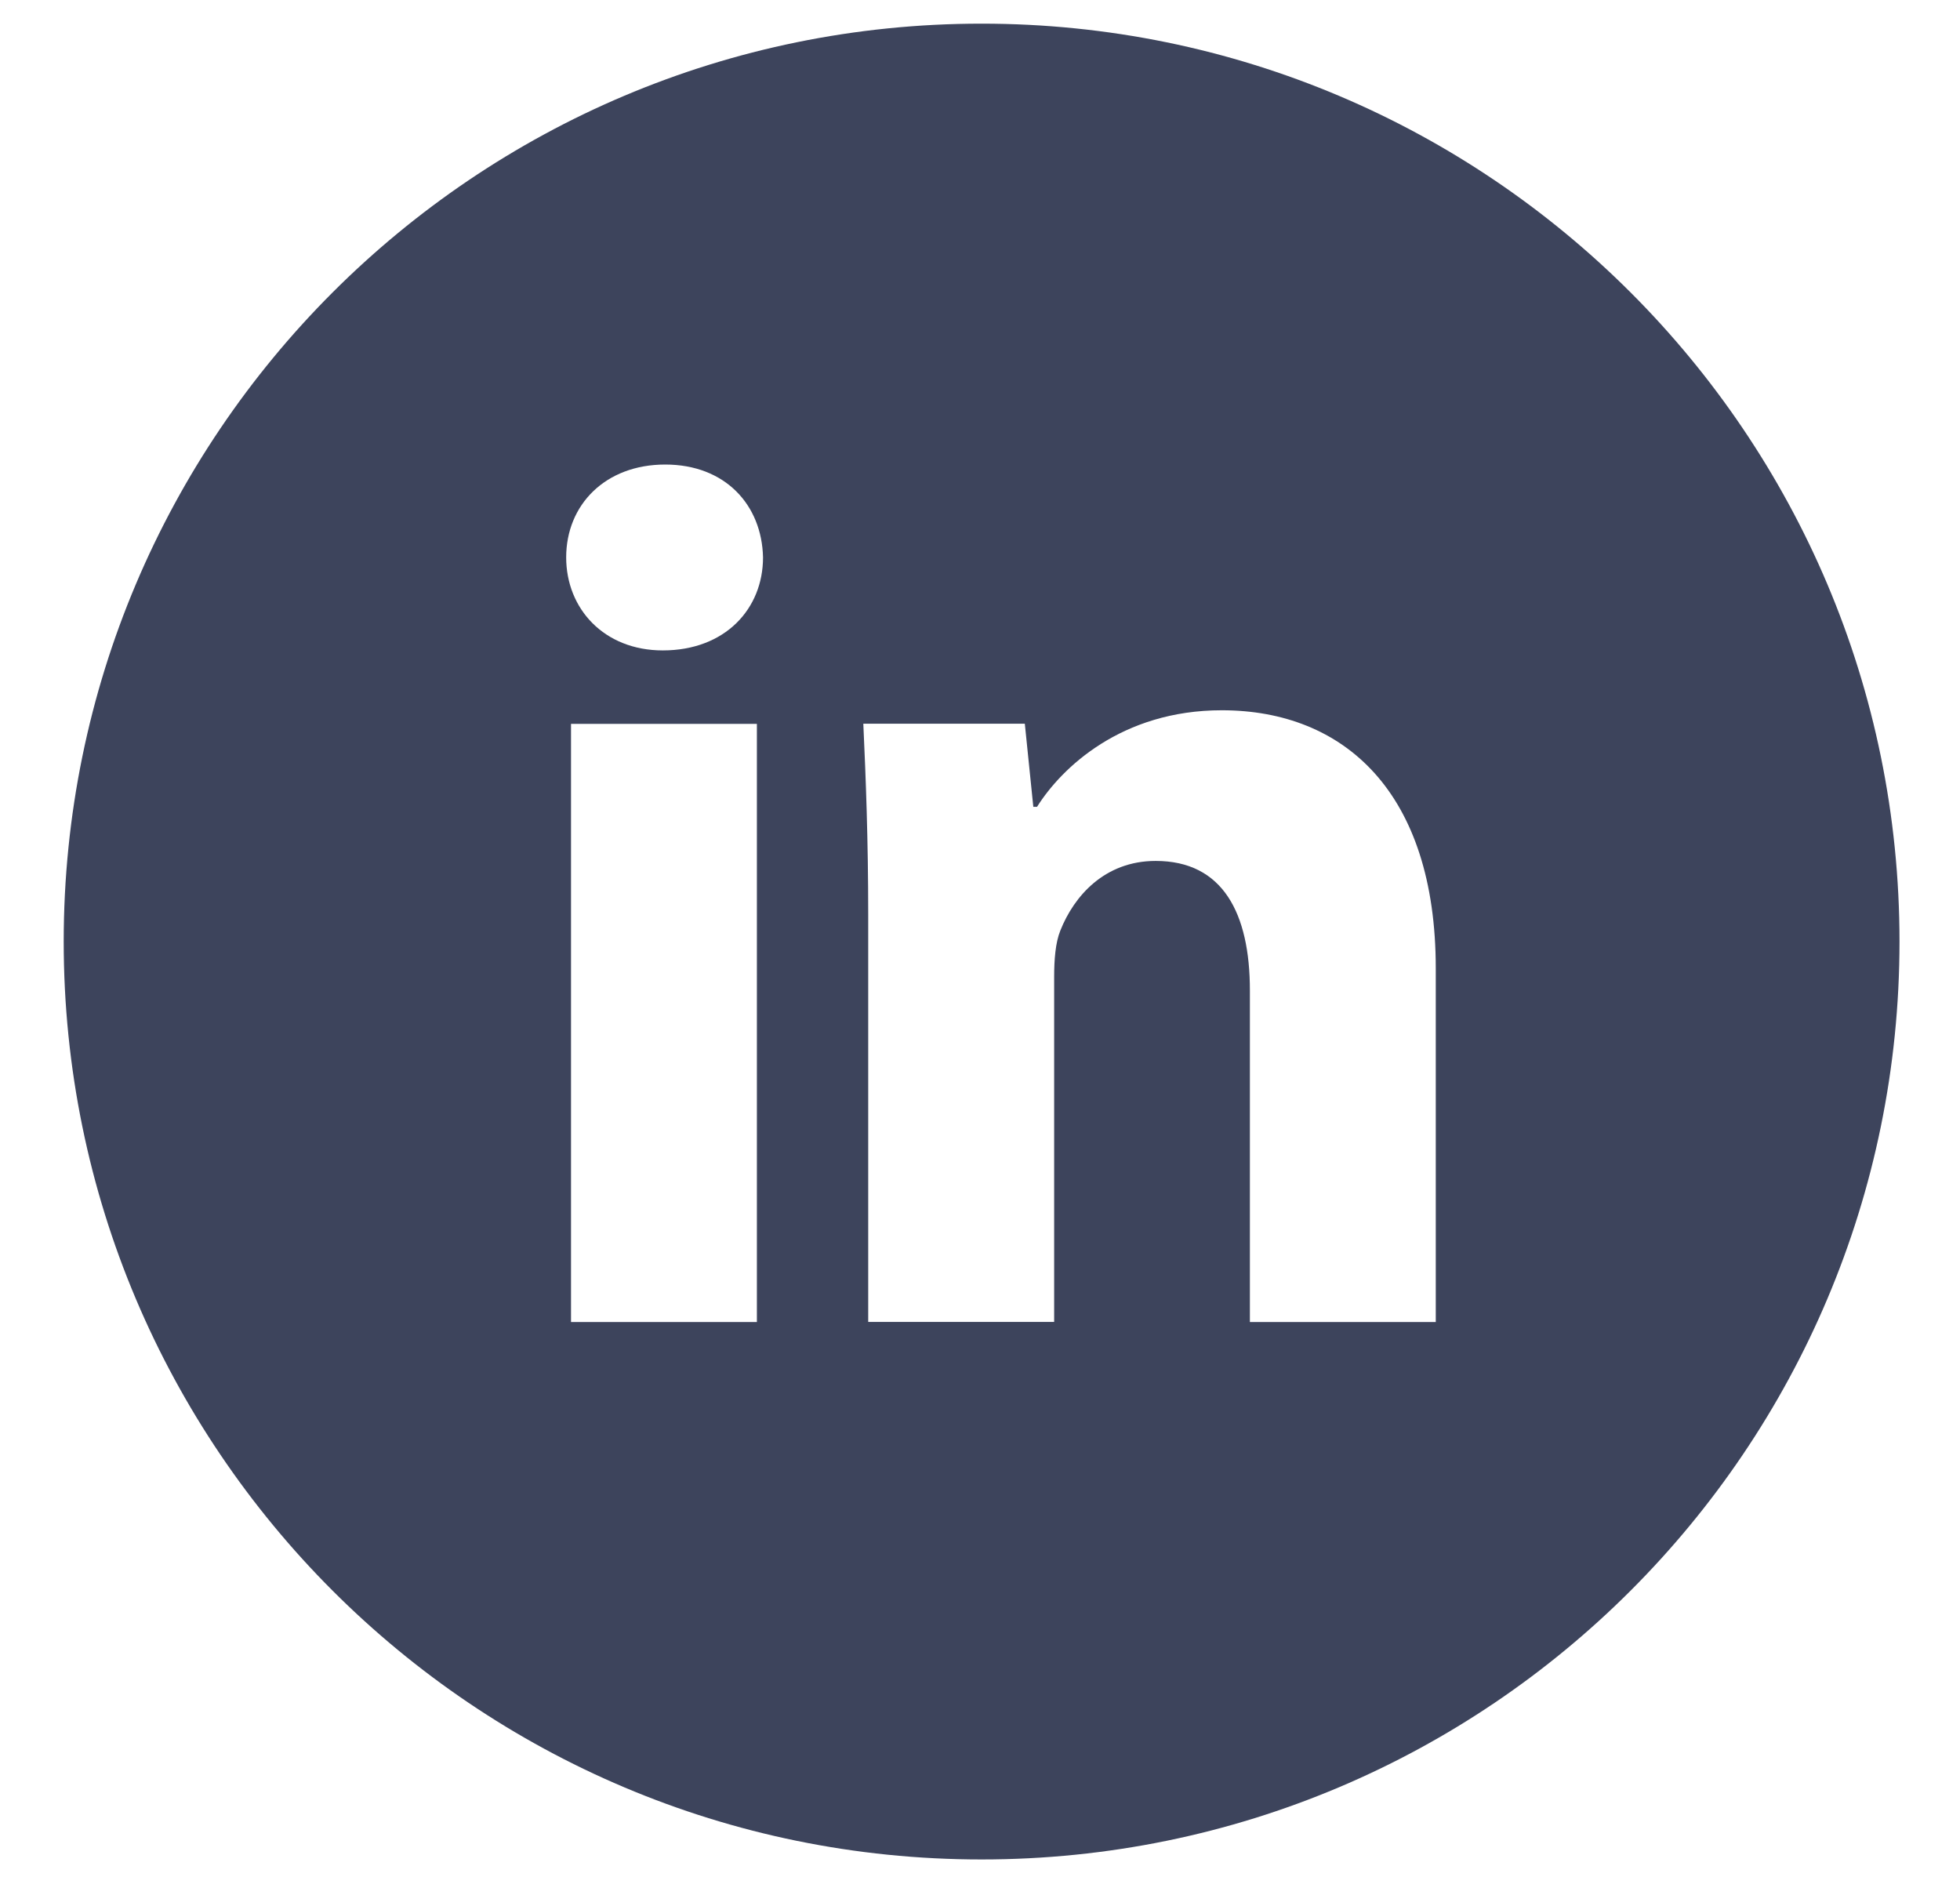 <svg width="30" height="29" viewBox="0 0 30 29" fill="none" xmlns="http://www.w3.org/2000/svg">
<path d="M15.024 0.362C7.265 0.362 0.975 6.652 0.975 14.411C0.975 22.17 7.265 28.46 15.024 28.46C22.784 28.46 29.074 22.17 29.074 14.411C29.074 6.652 22.784 0.362 15.024 0.362ZM11.585 20.234H8.74V11.079H11.585V20.234ZM10.145 9.955C9.247 9.955 8.666 9.318 8.666 8.531C8.666 7.727 9.264 7.11 10.182 7.11C11.1 7.11 11.661 7.727 11.679 8.531C11.679 9.318 11.1 9.955 10.145 9.955ZM21.976 20.234H19.131V15.16C19.131 13.979 18.718 13.177 17.689 13.177C16.904 13.177 16.437 13.72 16.23 14.242C16.154 14.428 16.135 14.692 16.135 14.954V20.233H13.289V13.998C13.289 12.855 13.252 11.899 13.214 11.077H15.686L15.816 12.349H15.873C16.248 11.752 17.166 10.871 18.701 10.871C20.573 10.871 21.976 12.125 21.976 14.821V20.234V20.234Z" fill="#3D445C"/>
</svg>
